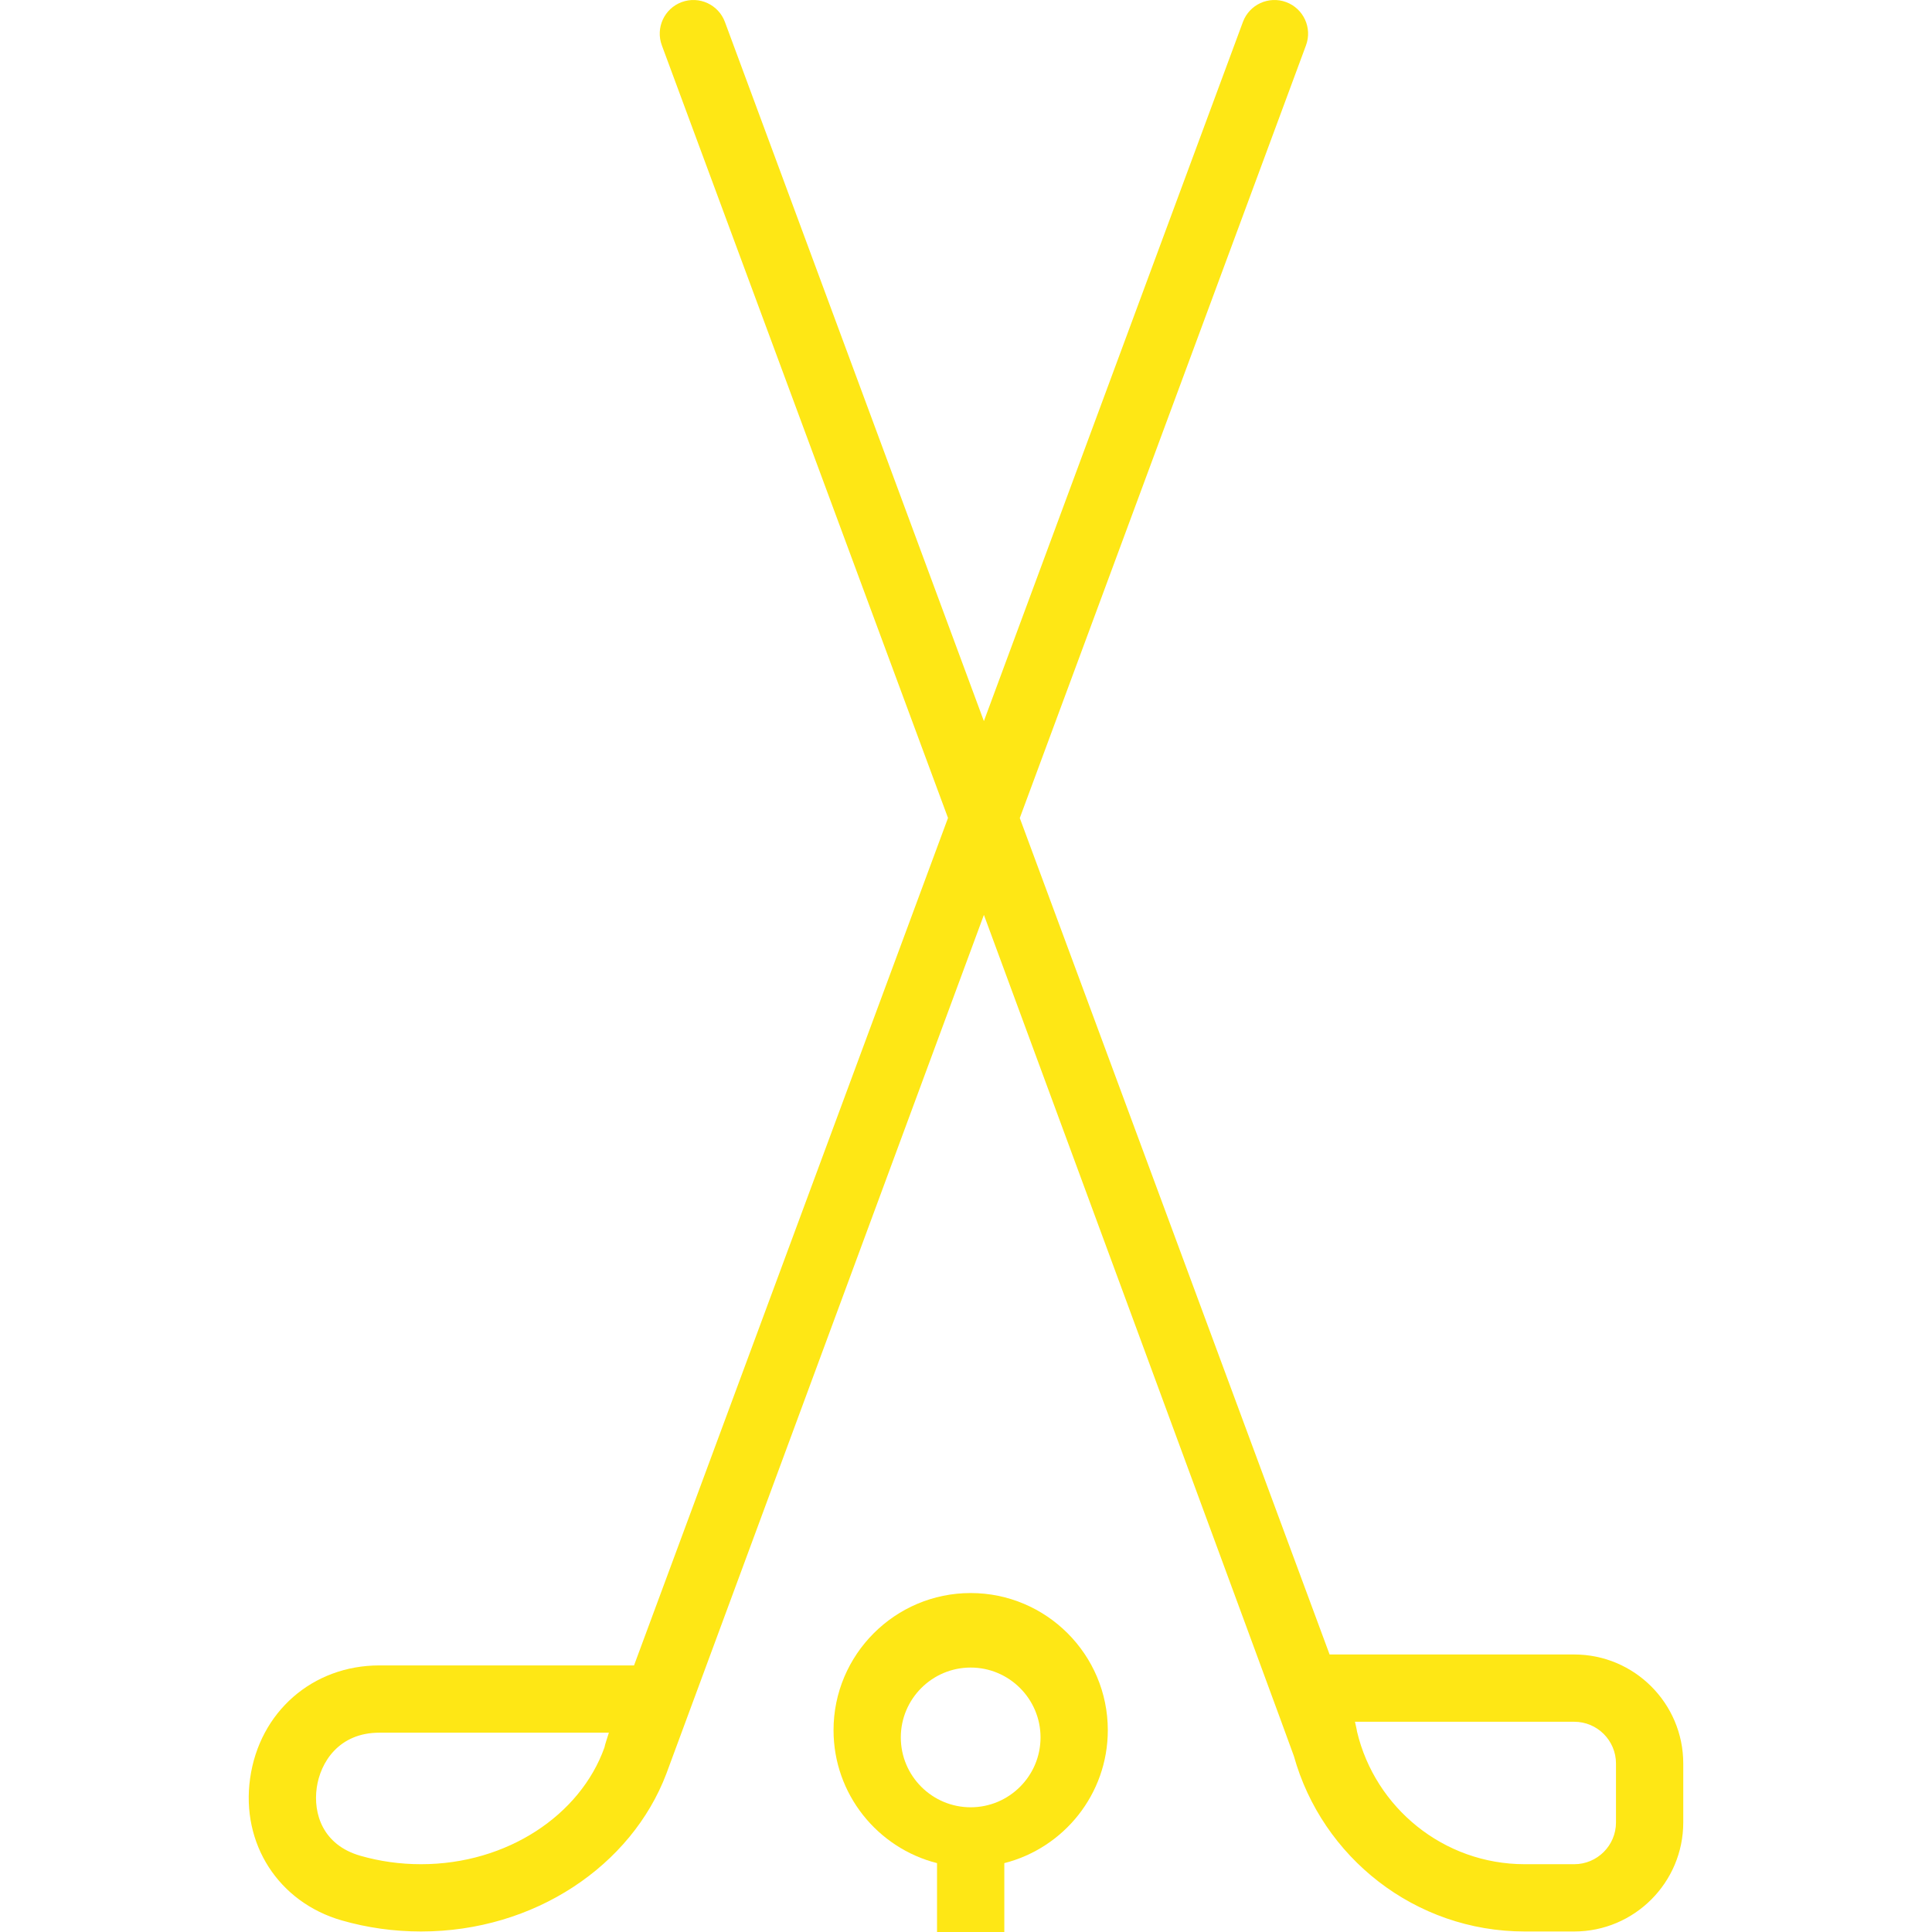 <?xml version="1.0" encoding="iso-8859-1"?>
<!-- Generator: Adobe Illustrator 18.0.0, SVG Export Plug-In . SVG Version: 6.00 Build 0)  -->
<!DOCTYPE svg PUBLIC "-//W3C//DTD SVG 1.1//EN" "http://www.w3.org/Graphics/SVG/1.1/DTD/svg11.dtd">
<svg version="1.1" id="Capa_1" xmlns="http://www.w3.org/2000/svg" xmlns:xlink="http://www.w3.org/1999/xlink" x="0px" y="0px"
	 viewBox="0 0 373.335 373.335" style="enable-background:new 0 0 373.335 373.335;" xml:space="preserve">
<g>
	<path fill="#FEE715" d="M304.199,319.708h-47.271l-59.867-161.632L252.367,8.76c1.247-3.366-0.471-7.106-3.837-8.354
		c-3.367-1.244-7.106,0.472-8.353,3.838l-50.053,135.103L140.082,4.244c-1.247-3.366-4.987-5.084-8.353-3.838
		c-3.366,1.247-5.084,4.987-3.837,8.354l55.299,149.298l-60.672,163.764H73.301c-12.891,0-23.159,8.974-24.97,21.822
		c-1.784,12.652,5.496,23.94,17.702,27.451c4.938,1.42,10.093,2.14,15.323,2.14c21.973,0,40.673-12.764,47.397-30.457
		c0.522-1.374,61.375-165.988,61.375-165.988s59.669,161.722,59.901,162.554c5.442,19.523,23.374,33.891,44.608,33.891h9.561
		c11.619,0,21.072-9.453,21.072-21.072V340.78C325.271,329.161,315.818,319.708,304.199,319.708z M81.357,360.235
		c-4.015,0-7.961-0.55-11.73-1.634c-7.281-2.094-9.125-8.162-8.423-13.143c0.692-4.906,4.275-10.637,12.097-10.637h44.356
		c-0.036,0.15-0.833,2.521-0.859,2.862C112.14,350.727,98.016,360.235,81.357,360.235z M312.271,352.163
		c0,4.451-3.621,8.072-8.072,8.072h-9.561c-15.719,0-28.923-10.947-32.406-25.616c-0.048-0.442-0.367-1.713-0.402-1.911h42.369
		c4.451,0,8.072,3.621,8.072,8.072V352.163z"/>
	<path fill="#FEE715" d="M187.57,307.835c-14.612,0-26.5,11.888-26.5,26.5c0,12.37,8.52,22.785,20,25.691v13.309h13v-13.309
		c11.48-2.906,20-13.321,20-25.691C214.07,319.723,202.182,307.835,187.57,307.835z M187.57,349.235c-7.444,0-13.5-6.056-13.5-13.5
		s6.056-13.5,13.5-13.5s13.5,6.056,13.5,13.5S195.014,349.235,187.57,349.235z"/>
</g>
<g>
</g>
<g>
</g>
<g>
</g>
<g>
</g>
<g>
</g>
<g>
</g>
<g>
</g>
<g>
</g>
<g>
</g>
<g>
</g>
<g>
</g>
<g>
</g>
<g>
</g>
<g>
</g>
<g>
</g>
</svg>
